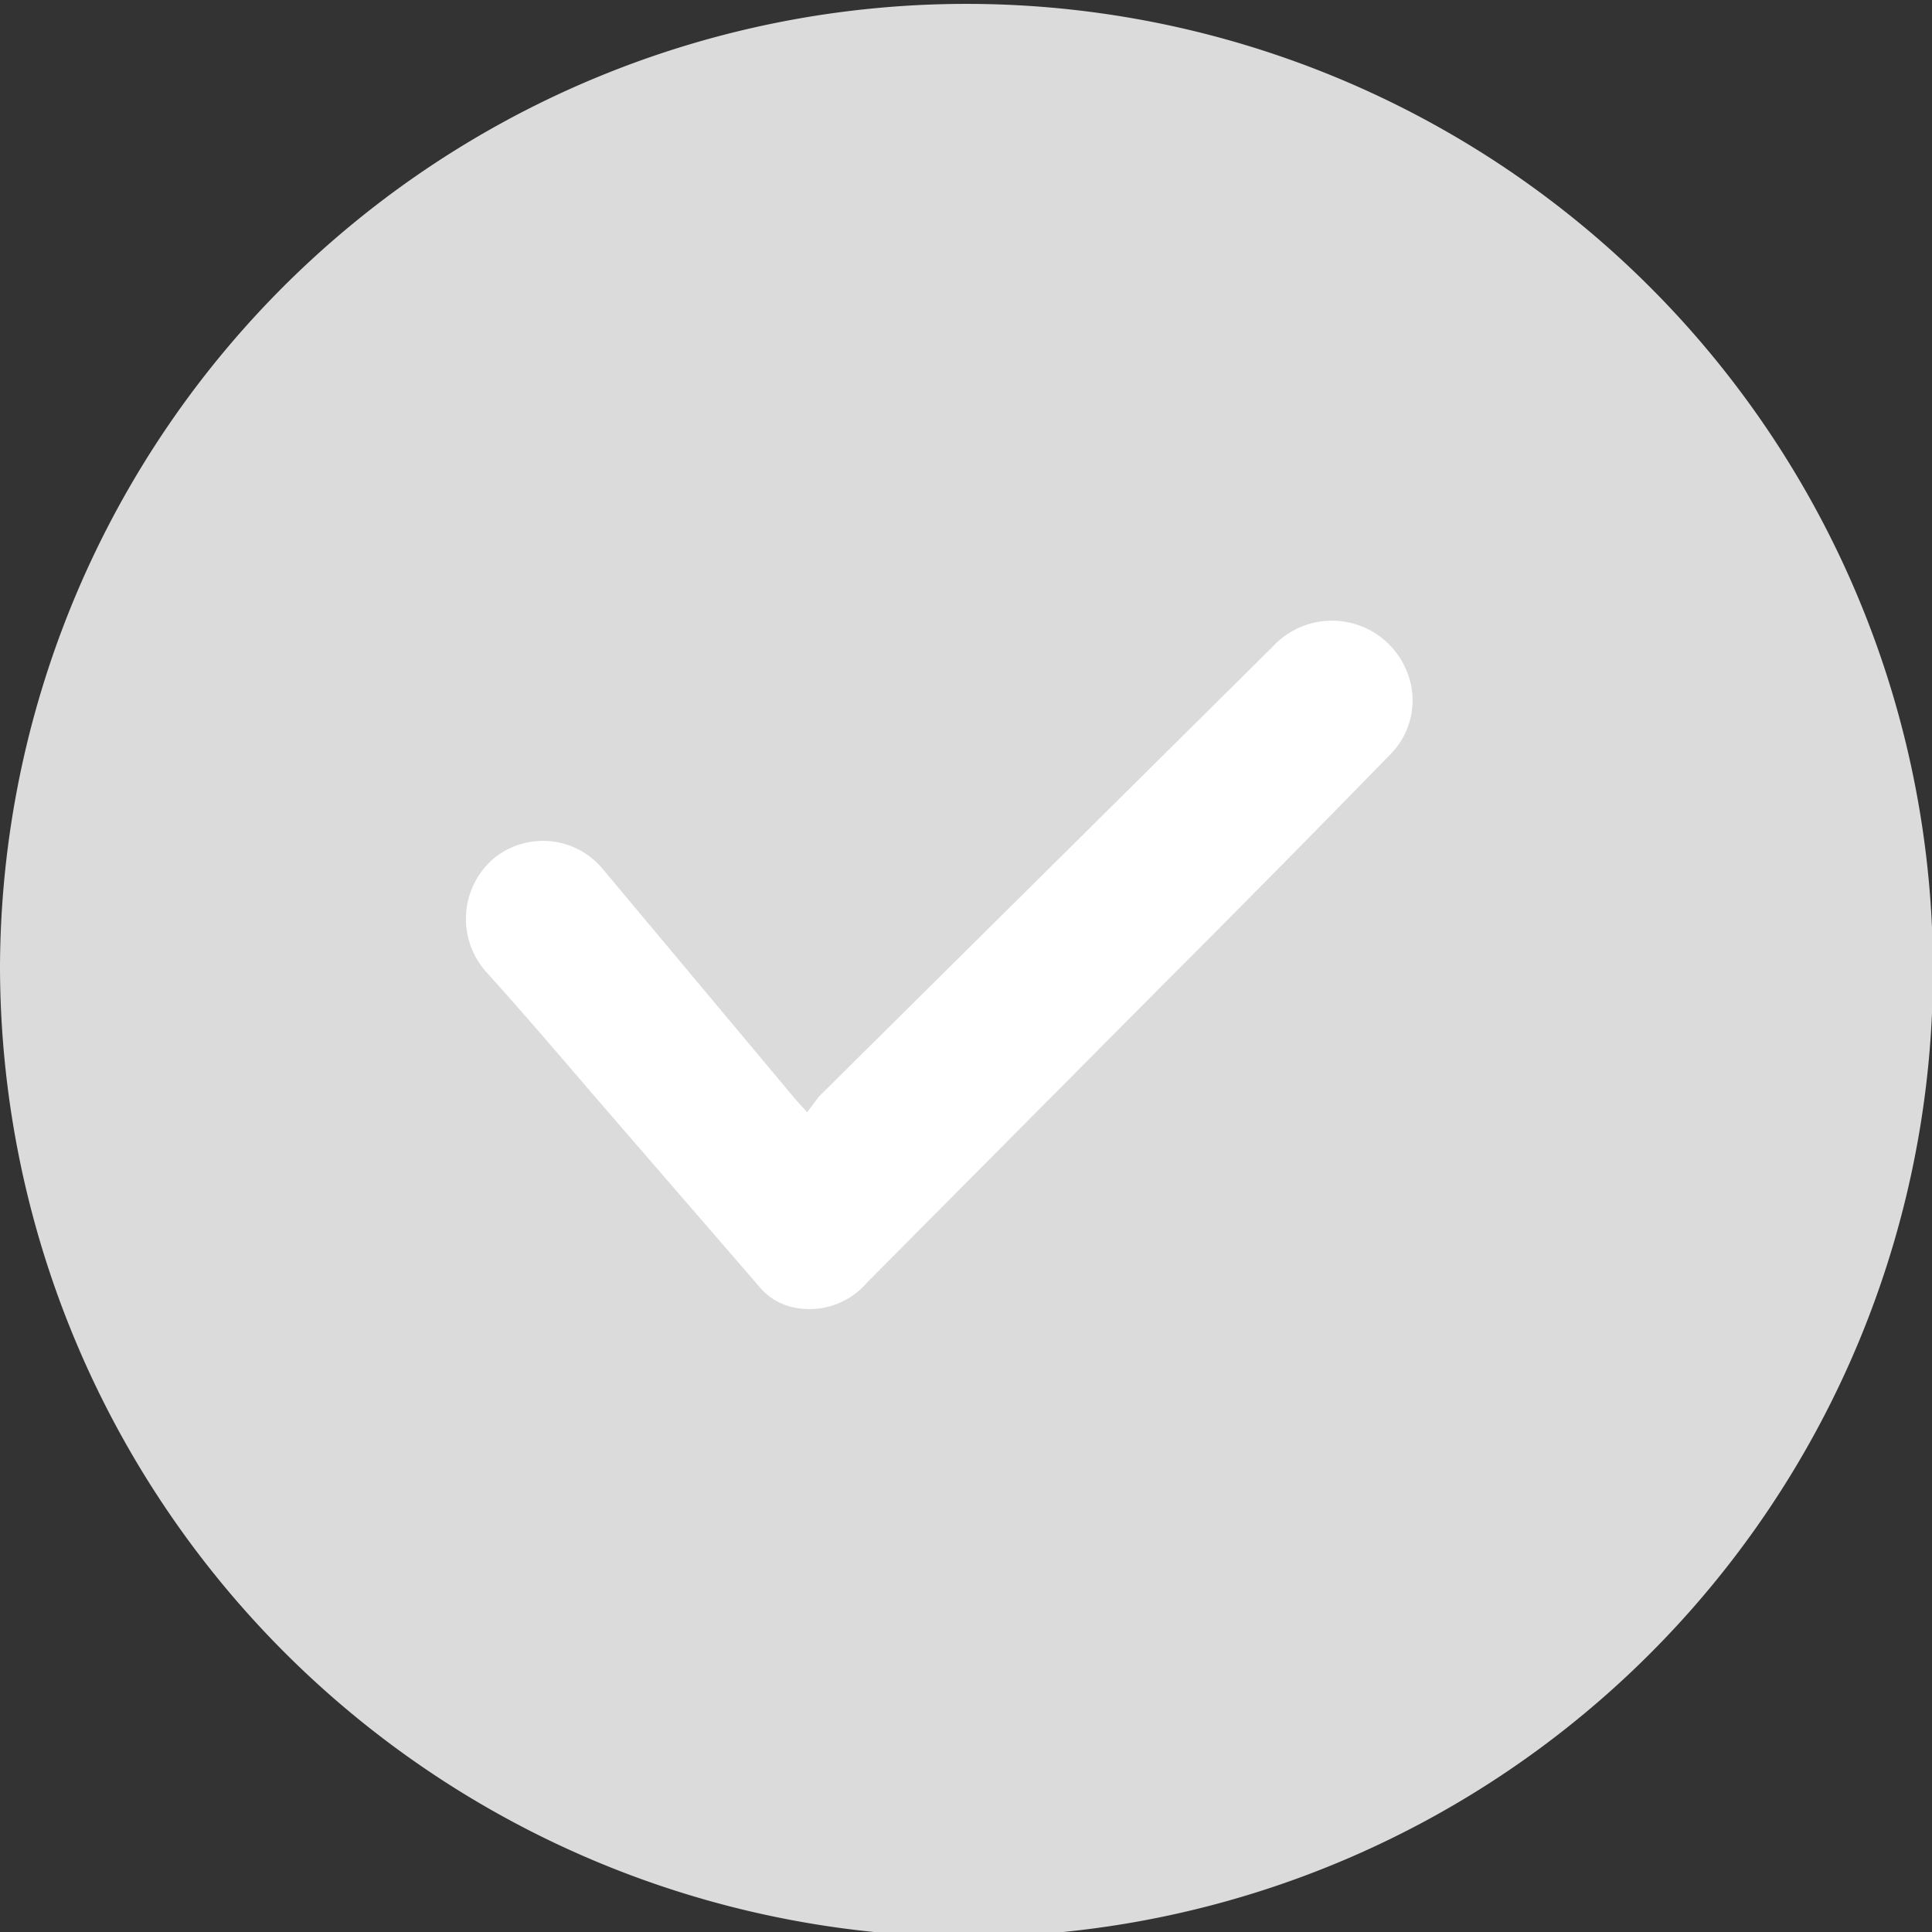<svg xmlns="http://www.w3.org/2000/svg" viewBox="0 0 19.89 19.89"><rect x="0" y="0" width="19.89" height="19.89" fill="#333333" stroke="none"/><defs><style>.cls-1{fill:#fff;}.cls-2{fill:#dcdbdb;}</style></defs><title>Confirm details light0</title><g id="Layer_2" data-name="Layer 2"><g id="Confirm_details_light" data-name="Confirm details light"><circle class="cls-1" cx="10.5" cy="10.16" r="7"/><path class="cls-2" d="M0,9.94a9.95,9.95,0,1,1,9.93,10A10,10,0,0,1,0,9.94Zm8.31,1.51-.11-.12-2-2.39a.8.8,0,0,0-1.12-.1A.82.82,0,0,0,5,10c.37.41.73.83,1.09,1.25l1.73,2a.62.62,0,0,0,.31.2.78.78,0,0,0,.8-.25L12,10.11c.77-.77,1.54-1.55,2.3-2.33a.79.79,0,0,0,.17-.9.83.83,0,0,0-1.37-.22L8.43,11.29Z"/></g></g></svg>